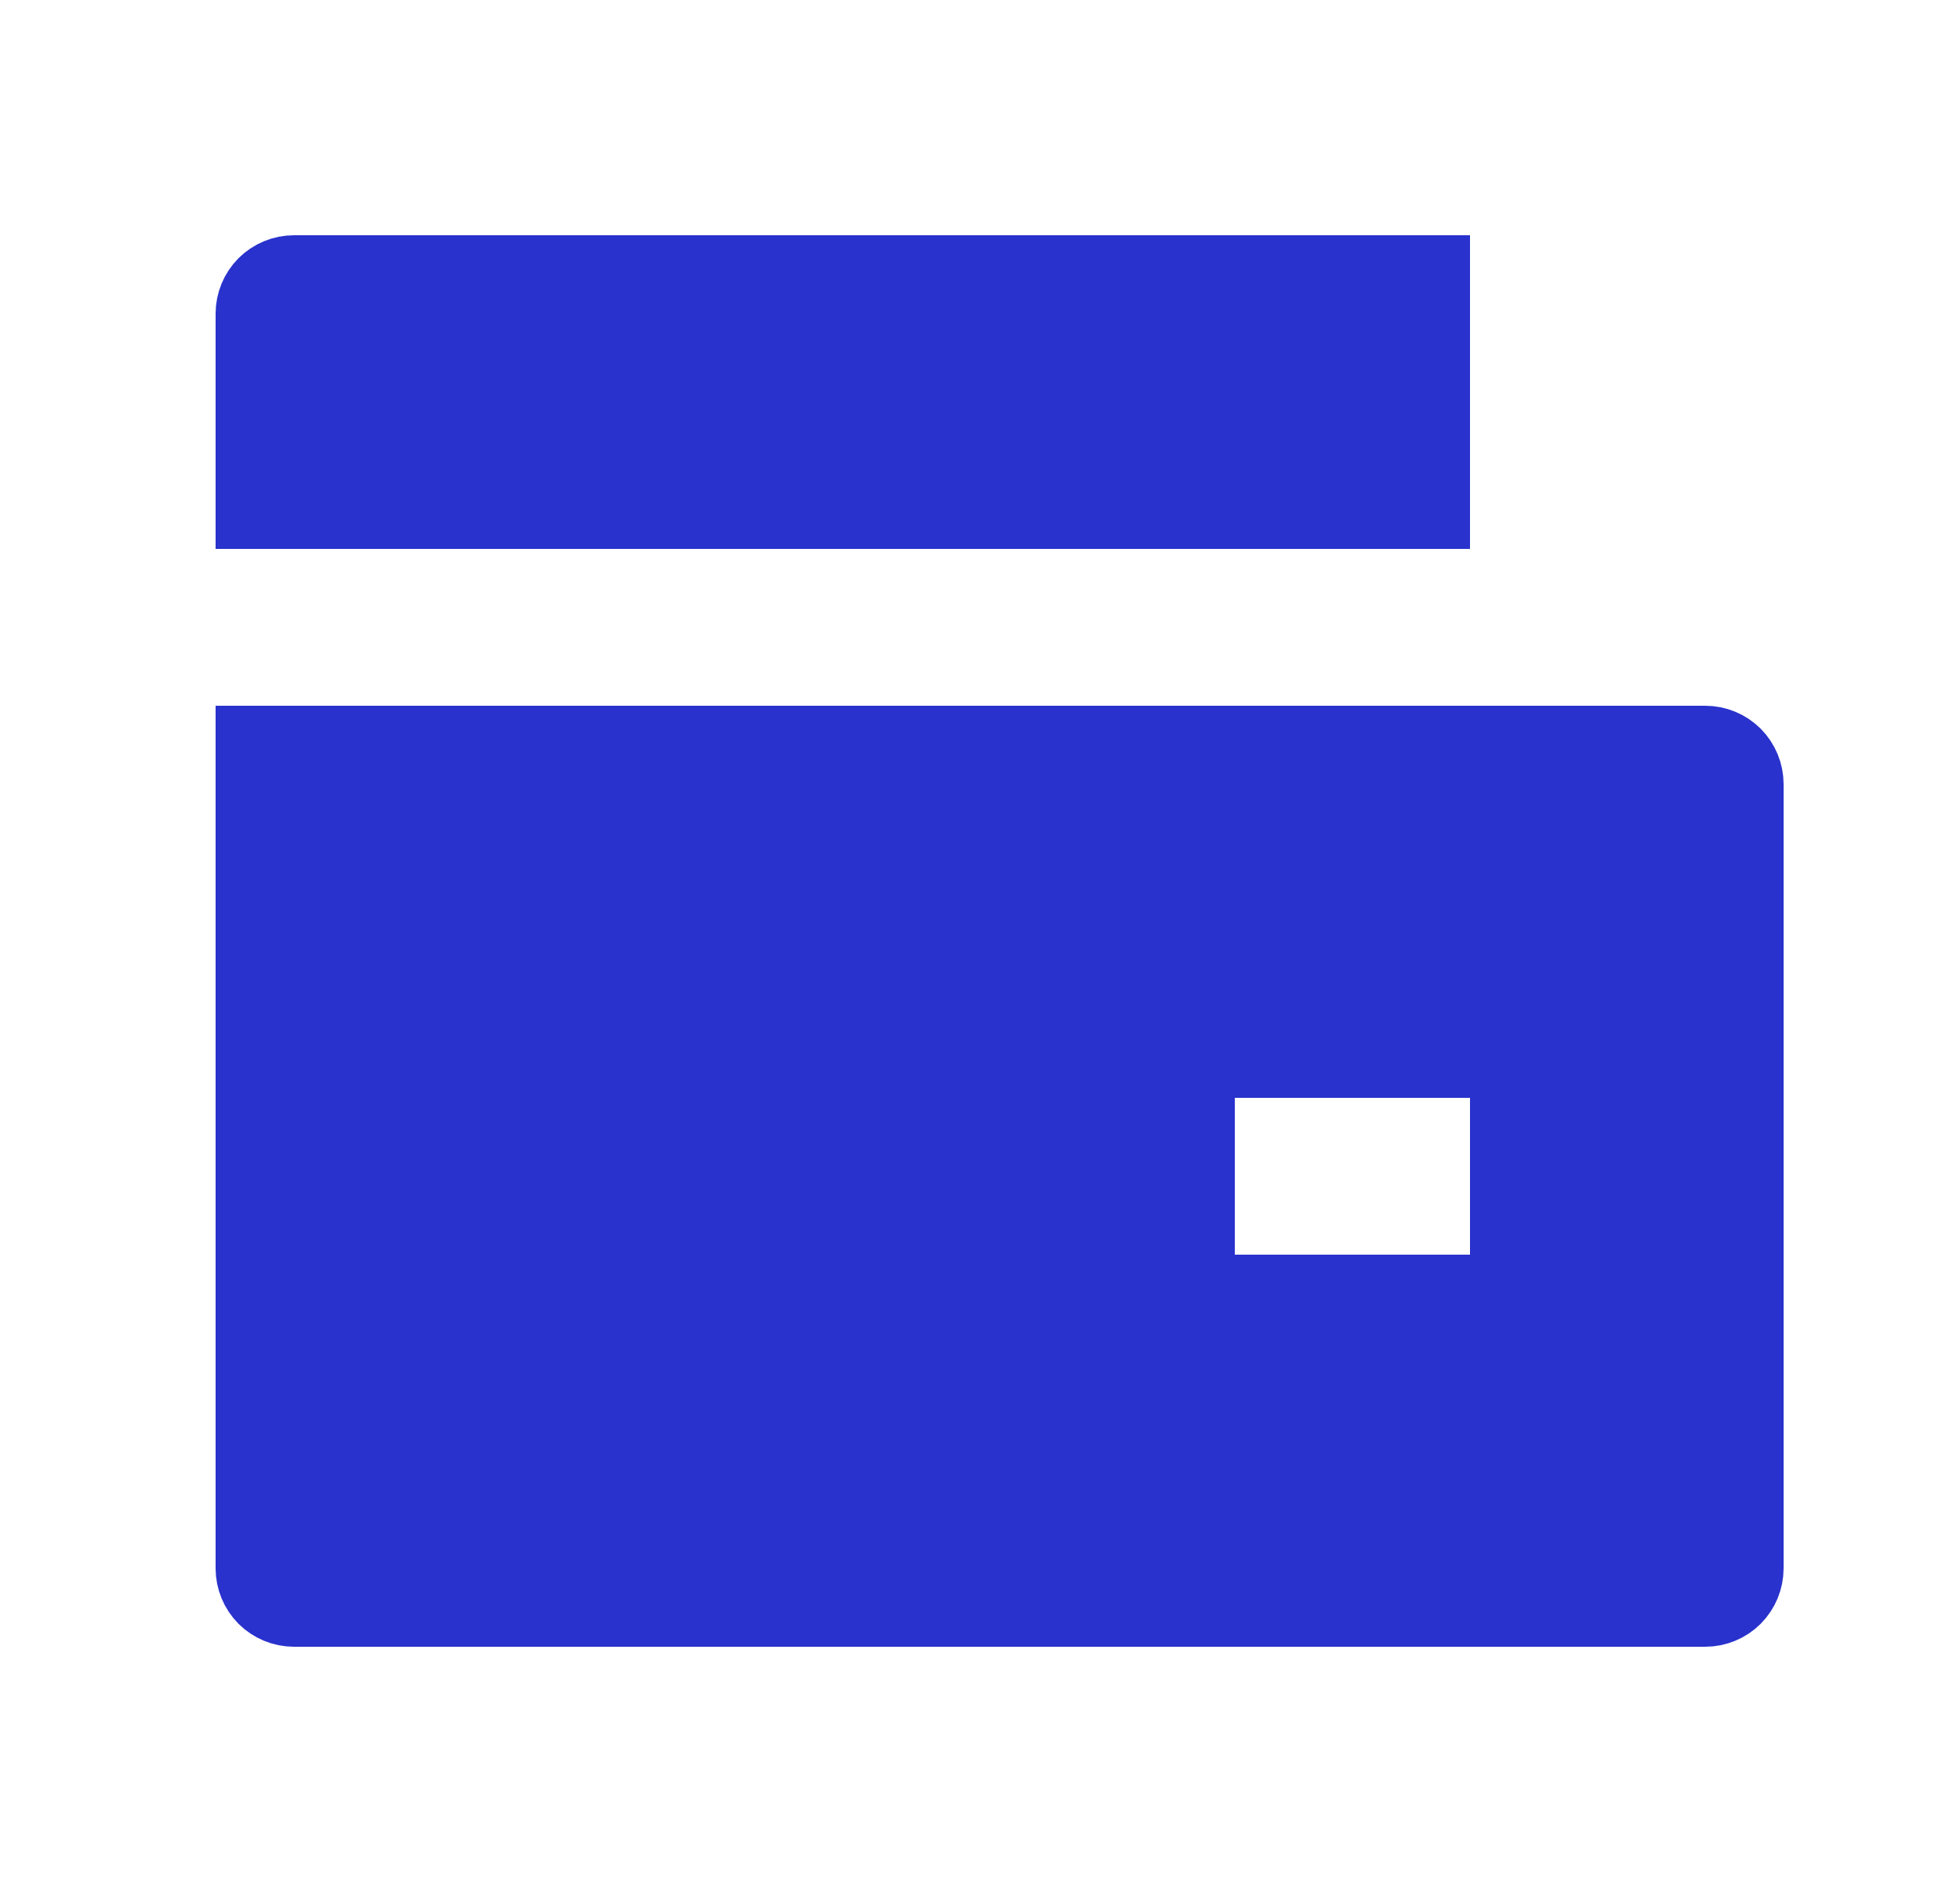 <svg width="25" height="24" viewBox="0 0 25 24" fill="none" xmlns="http://www.w3.org/2000/svg">
<g clip-path="url(#clip0_4254_5182)">
<path d="M15.75 13.5H15.25V14V16V16.5H15.75H18.75H19.25V16V14V13.5H18.75H15.75ZM3.25 9.5H21.75C21.883 9.5 22.01 9.553 22.104 9.646C22.197 9.74 22.25 9.867 22.25 10V20C22.25 20.133 22.197 20.26 22.104 20.354C22.01 20.447 21.883 20.5 21.75 20.5H3.75C3.617 20.5 3.49 20.447 3.396 20.354C3.303 20.26 3.25 20.133 3.25 20V9.5ZM3.75 3.5H18.25V6.5H3.25V4C3.25 3.867 3.303 3.74 3.396 3.646C3.49 3.553 3.617 3.5 3.75 3.5Z" fill="#2932CC" stroke="#2932CC"/>
</g>
<defs>
<clipPath id="clip0_4254_5182">
<rect width="24" height="24" fill="white" transform="translate(0.75)"/>
</clipPath>
</defs>
</svg>
